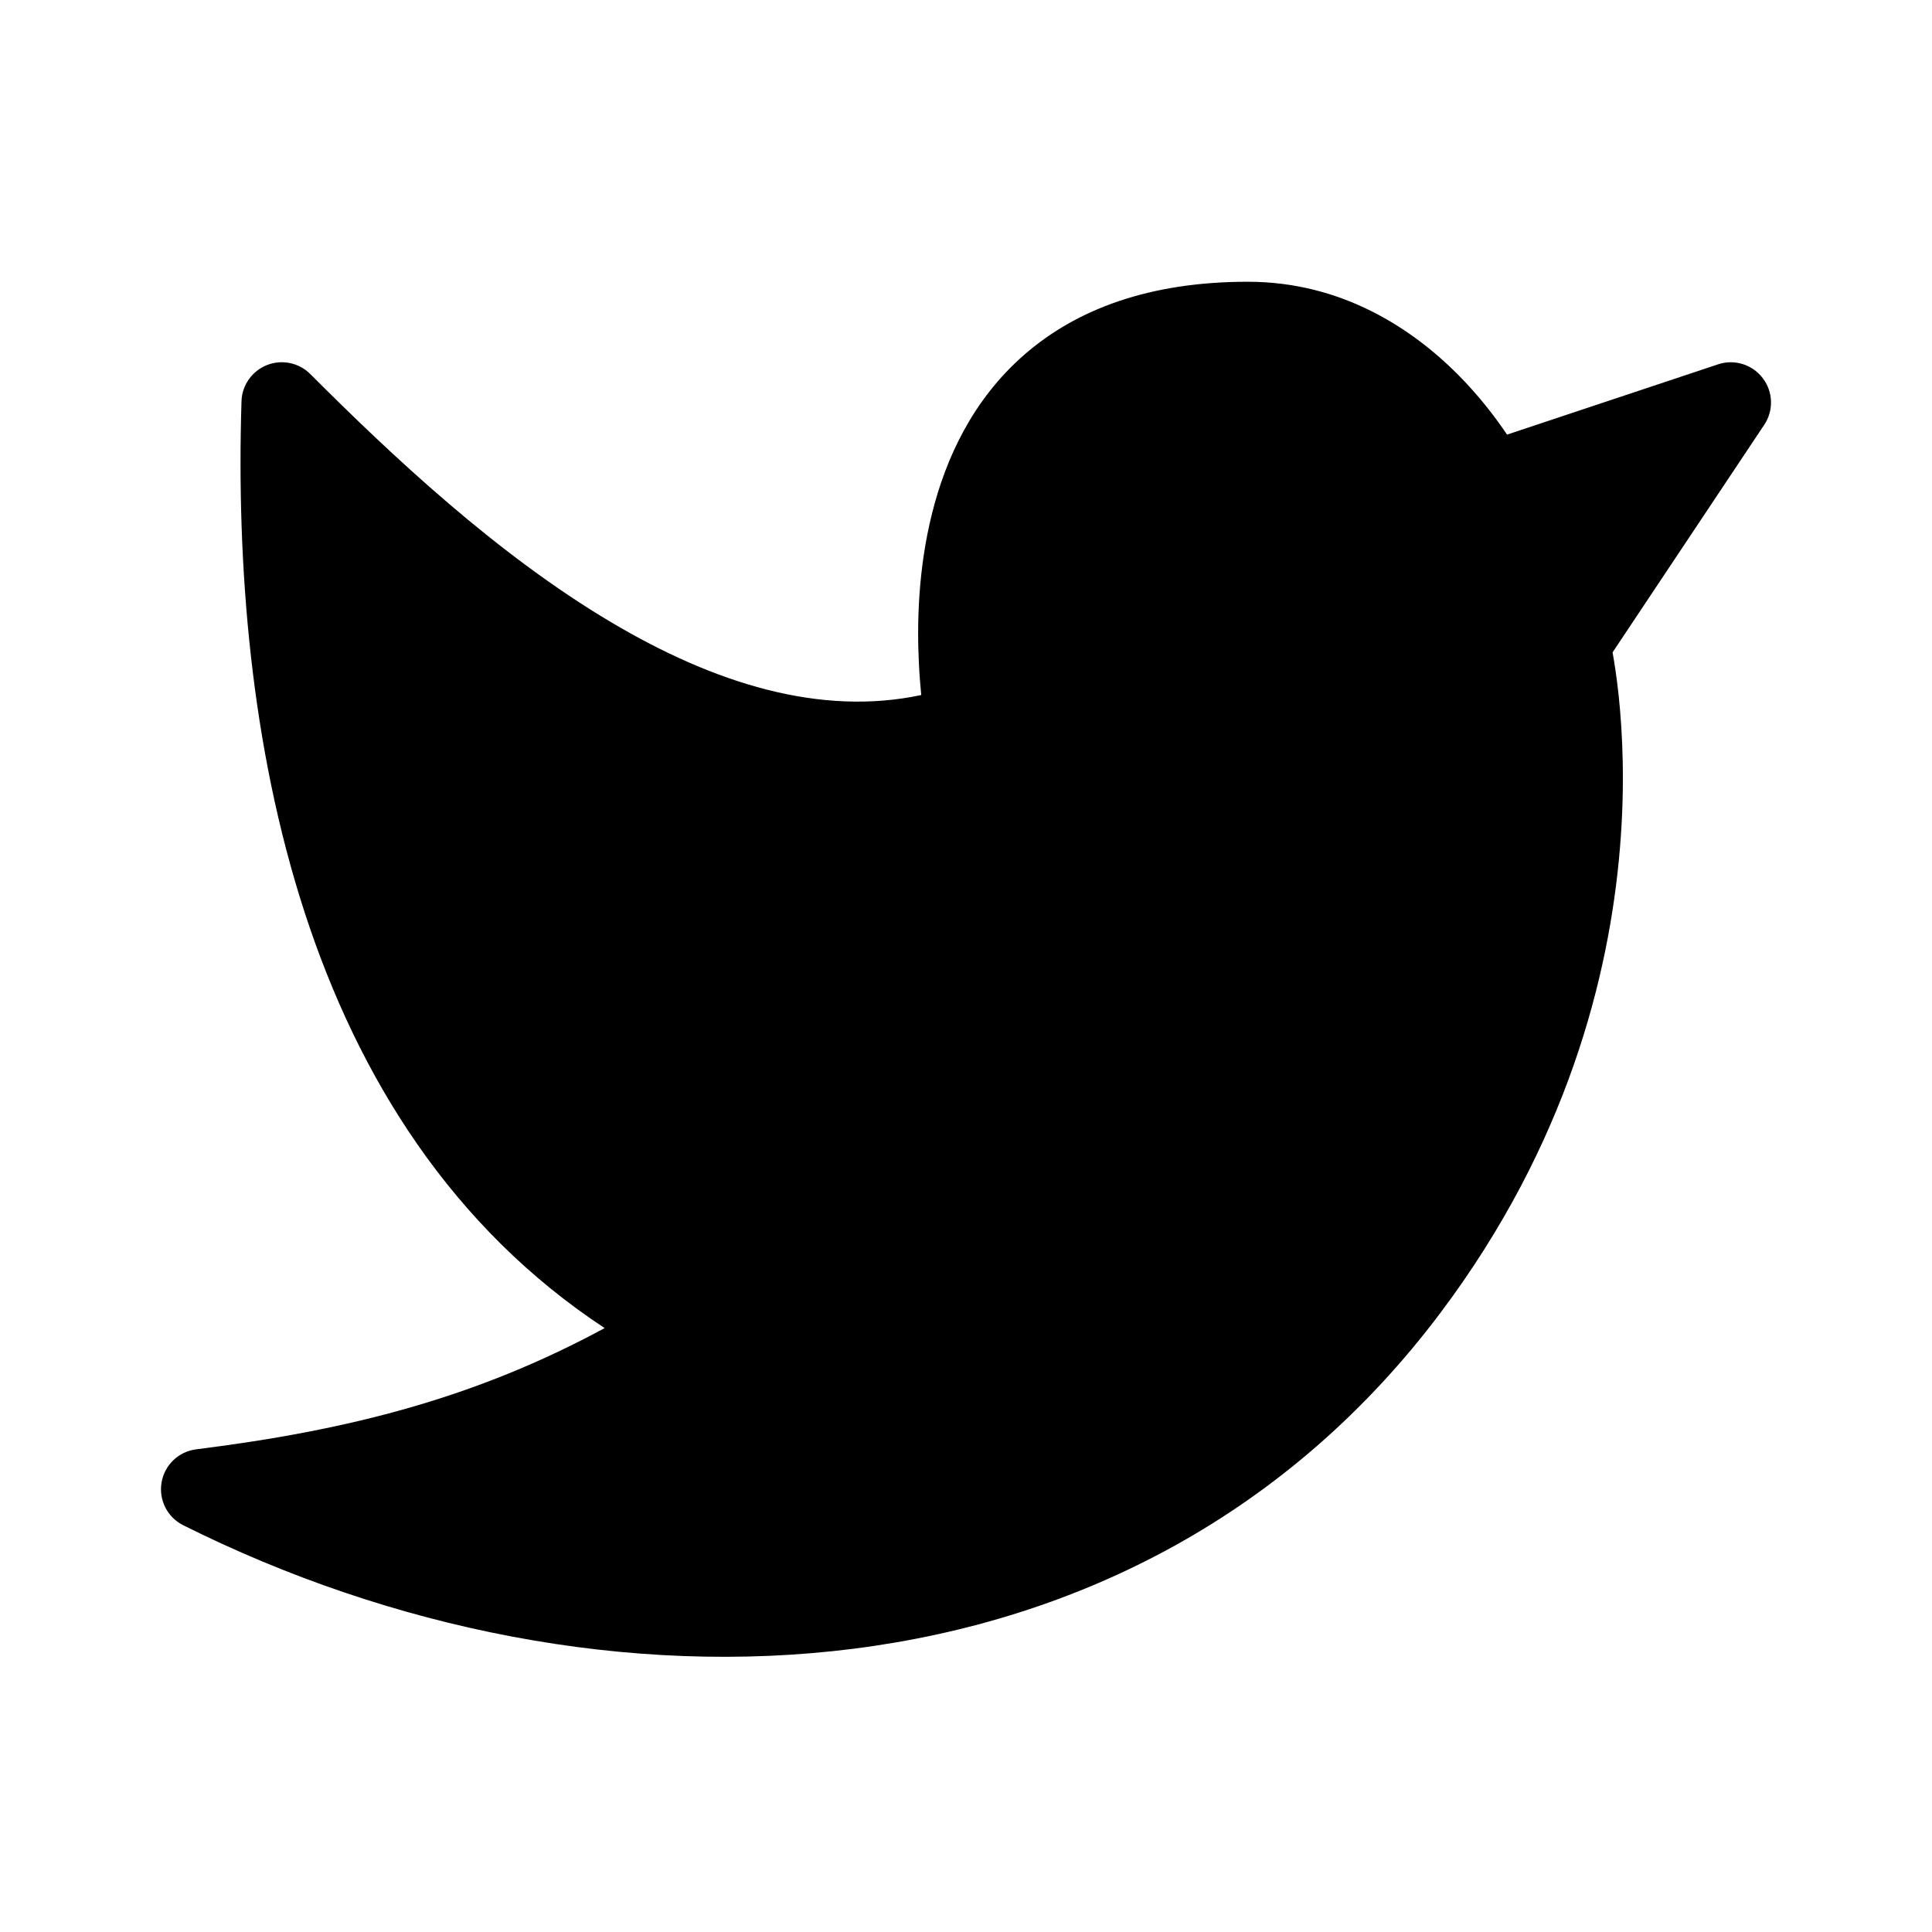 <svg width="24" height="24" viewBox="0 0 24 24" fill="none" xmlns="http://www.w3.org/2000/svg">
  <path
    d="M20.107 8.634C20.083 8.411 20.055 8.232 20.032 8.104L21.916 5.277C22.035 5.1 22.027 4.866 21.897 4.697C21.768 4.527 21.545 4.458 21.342 4.526L18.721 5.399C18.583 5.193 18.377 4.92 18.104 4.646C17.549 4.092 16.679 3.5 15.5 3.5C14.277 3.5 13.373 3.842 12.727 4.404C12.087 4.96 11.75 5.689 11.578 6.379C11.405 7.068 11.39 7.746 11.415 8.244C11.422 8.389 11.433 8.52 11.444 8.634C10.189 8.901 8.876 8.492 7.589 7.728C6.171 6.886 4.87 5.663 3.854 4.646C3.713 4.505 3.501 4.462 3.316 4.535C3.131 4.609 3.006 4.785 3 4.984C2.873 9.061 3.713 13.996 7.511 16.498C5.914 17.362 4.348 17.765 2.438 18.004C2.219 18.031 2.044 18.198 2.007 18.416C1.97 18.633 2.079 18.849 2.276 18.947C7.435 21.527 14.12 21.34 17.9 16.3C19.467 14.211 19.992 12.116 20.123 10.541C20.189 9.755 20.156 9.098 20.107 8.634Z"
    fill="url(#paint0_linear)" />
  <defs>
    <linearGradient id="paint0_linear" x1="12" y1="3.5" x2="12" y2="20.581" gradientUnits="userSpaceOnUse">
      <stop stopColor="white" />
      <stop offset="1" stopColor="#D1DAEE" />
    </linearGradient>
  </defs>
</svg>